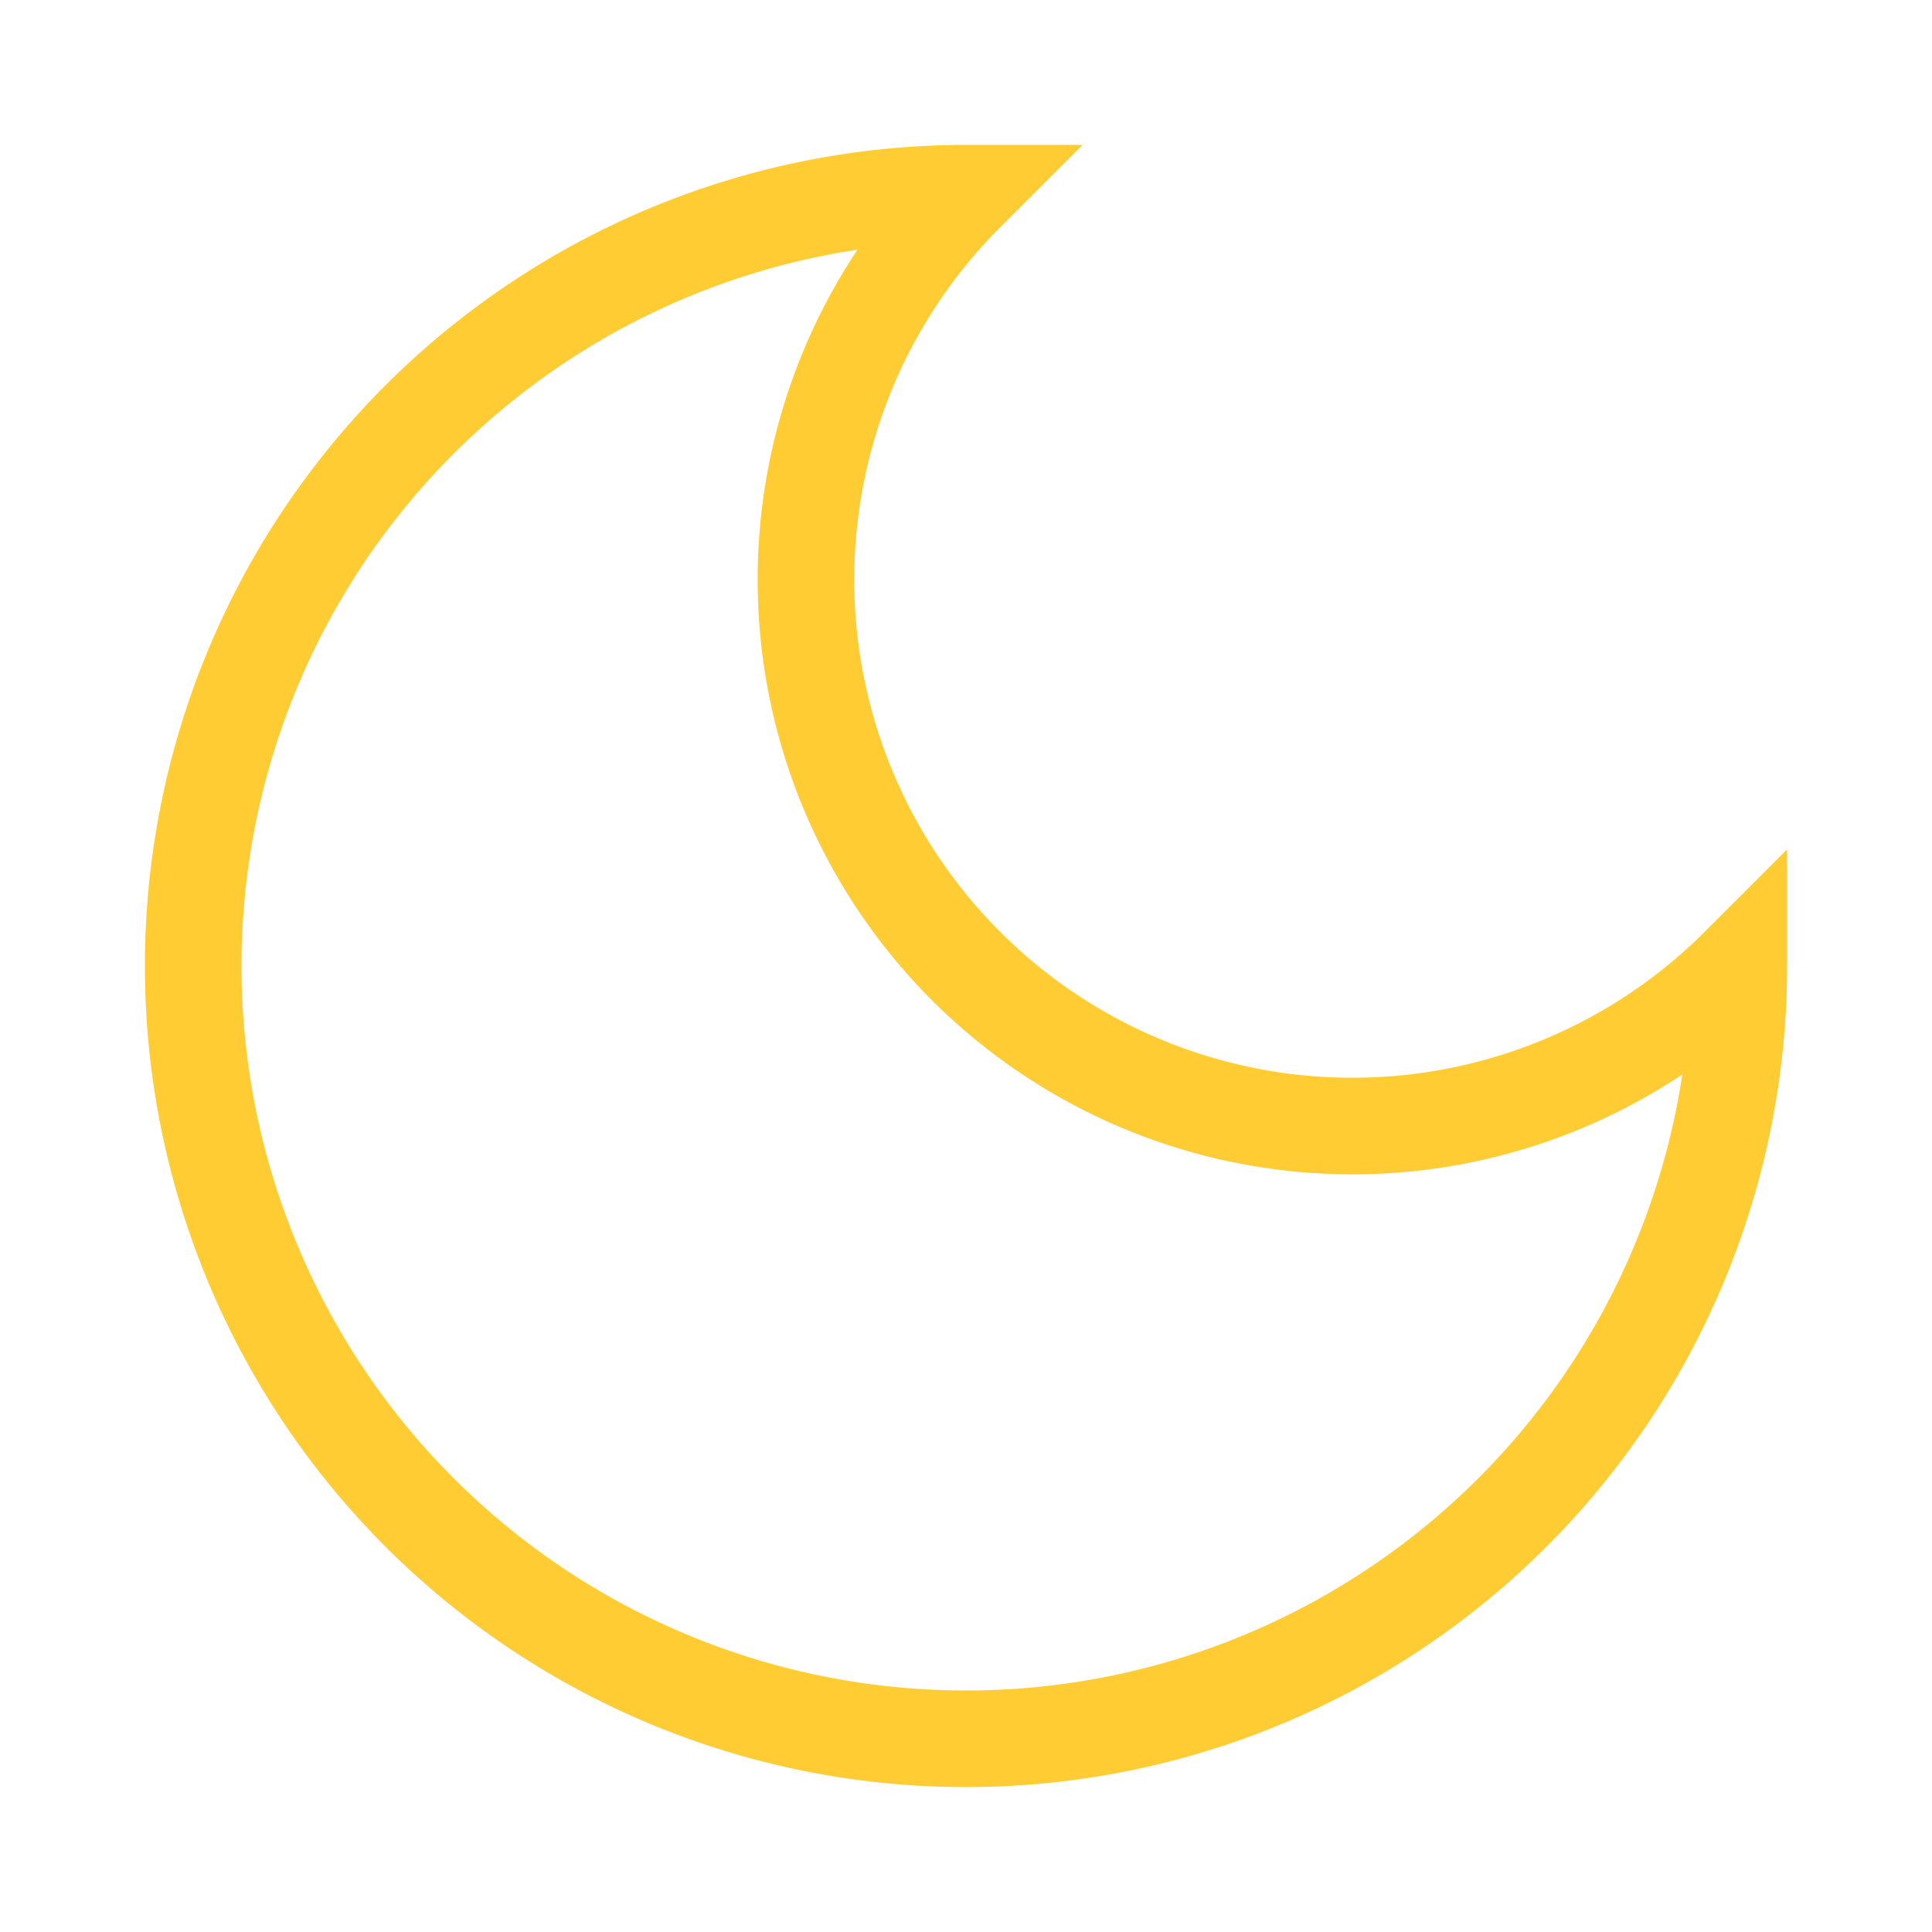 <?xml version="1.0" standalone="no"?>
<svg width="100" height="100"
  xmlns="http://www.w3.org/2000/svg" 
  xmlns:xlink="http://www.w3.org/1999/xlink">

  <g stroke="#ffcc33" stroke-width=".25" stroke-linecap="round" fill="none">
	  <path d="m 2,0 a 2,2 0,1,0 2,2 a 1,1 0,1,1 -2,-2 z" transform="scale(20) translate(.5,.5)"/>
  </g>

</svg>